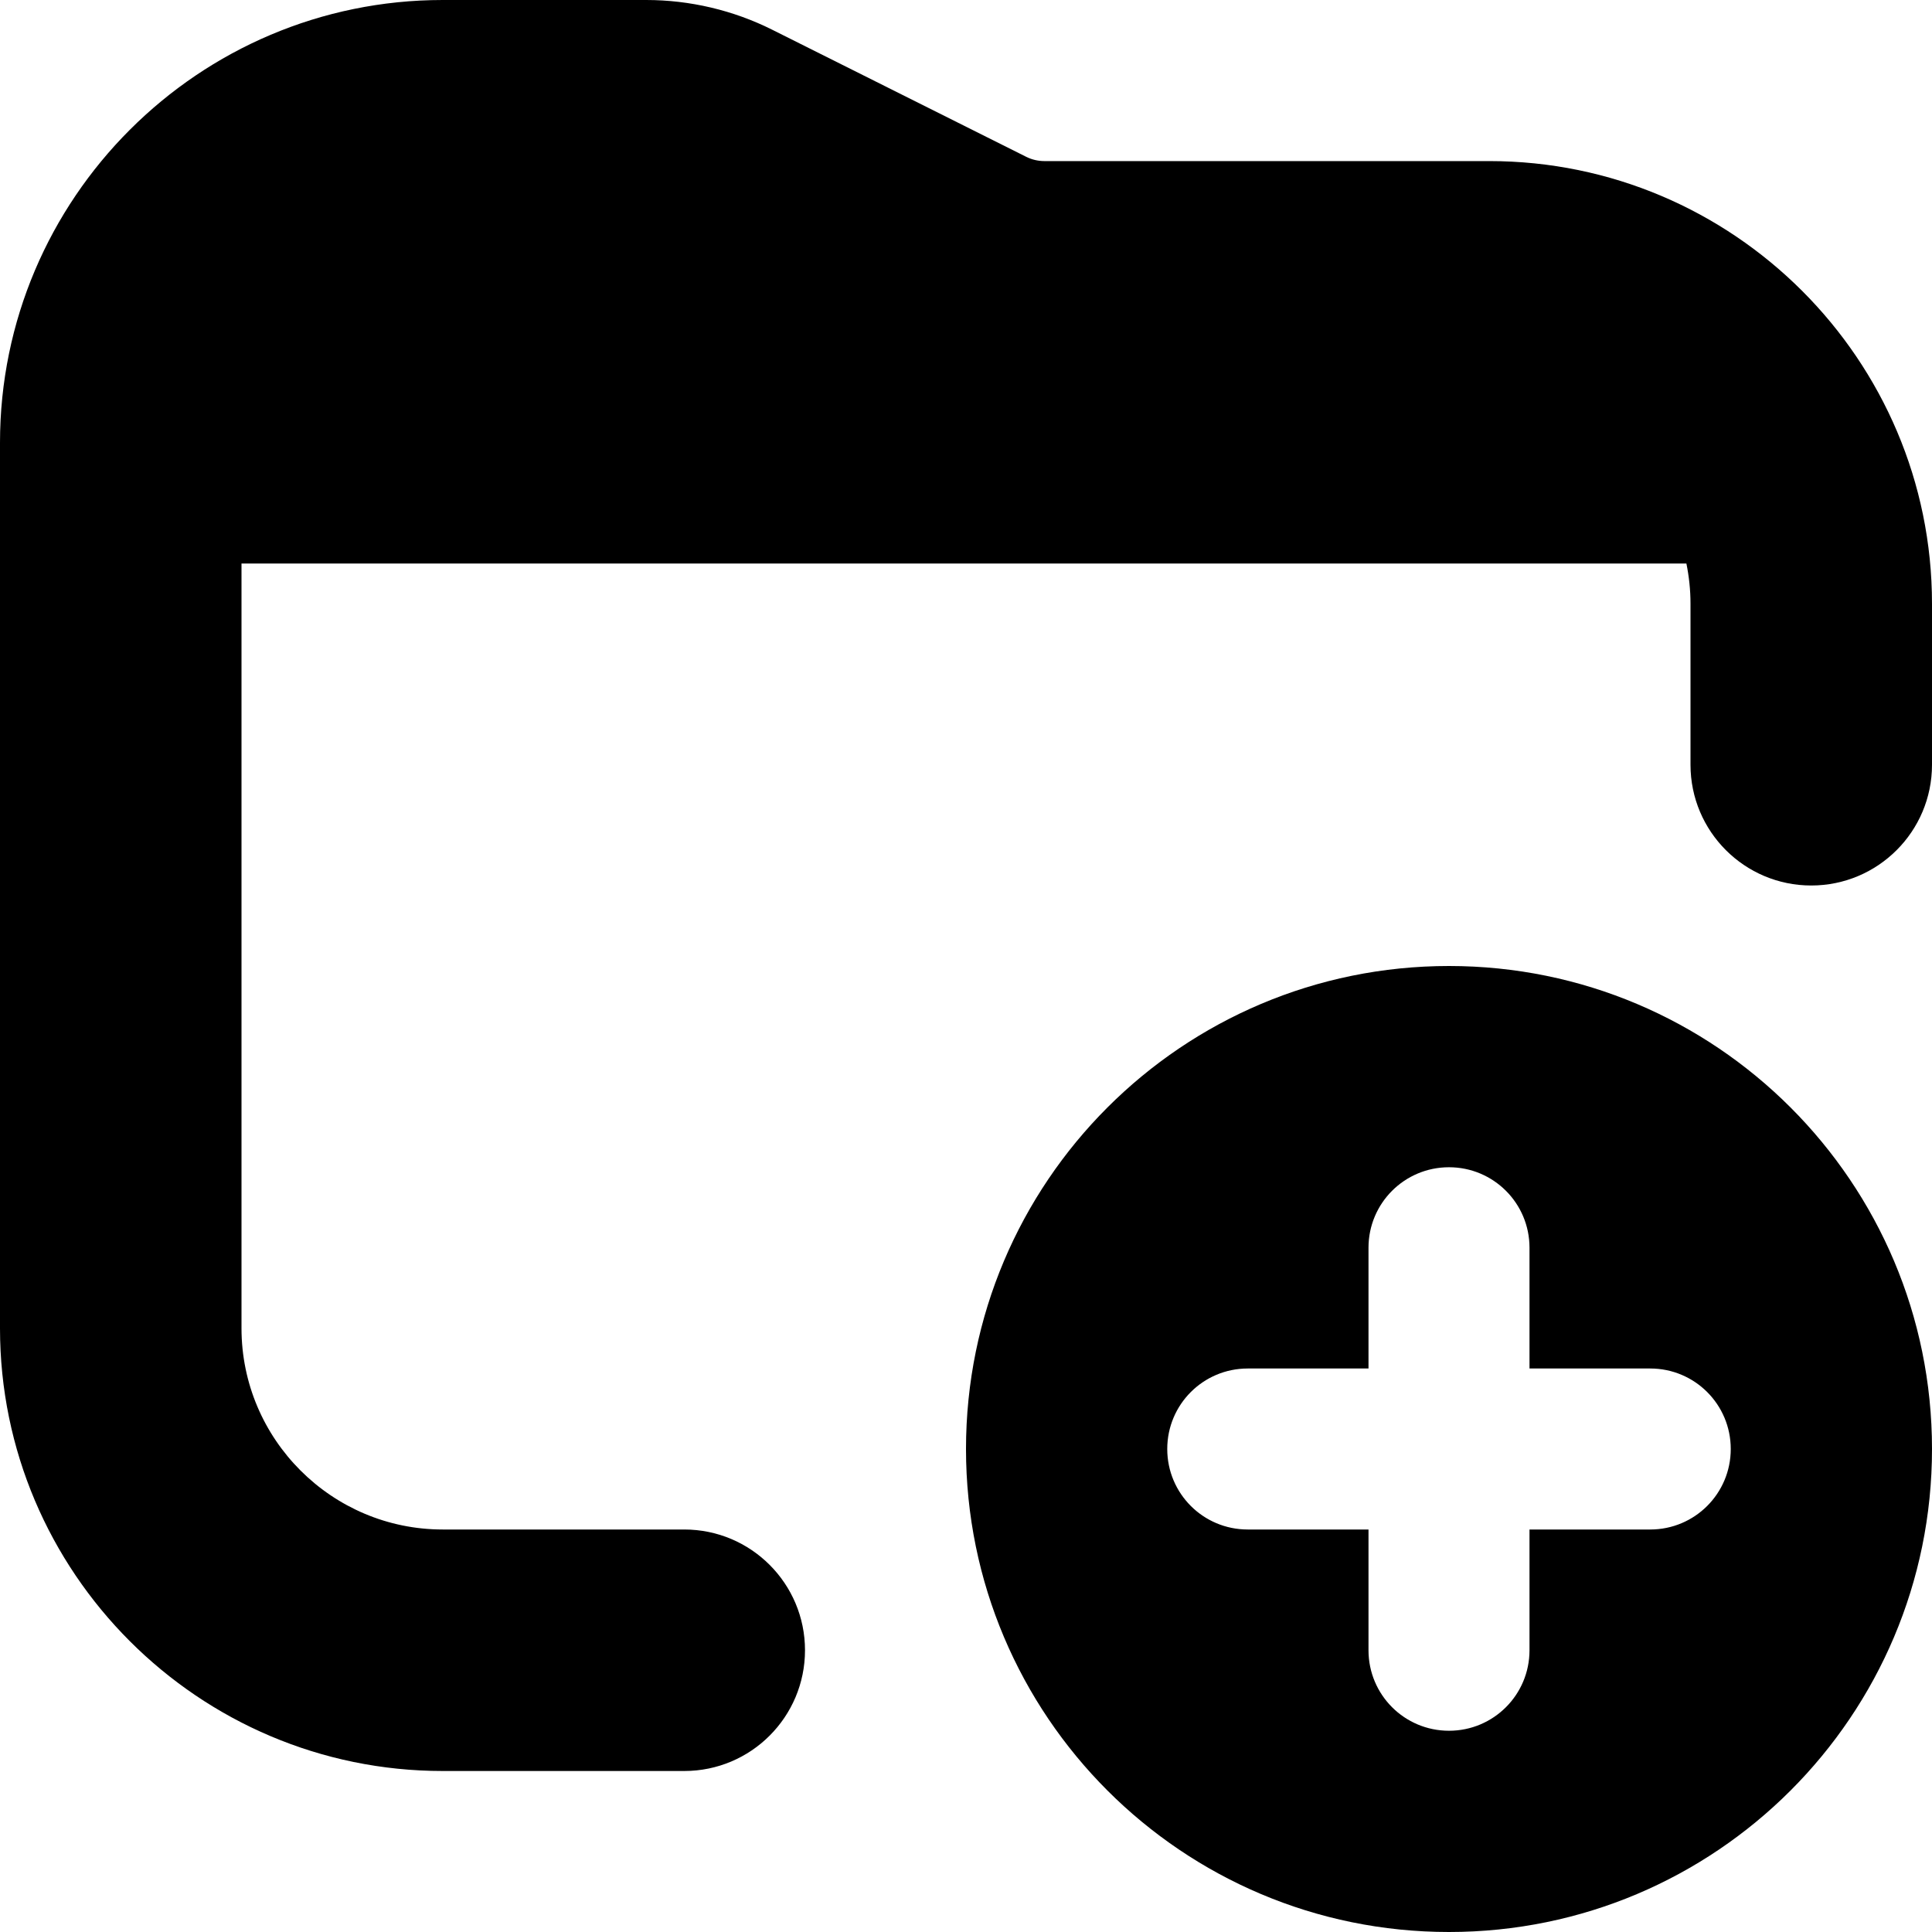 <?xml version="1.0" encoding="UTF-8"?>
<svg xmlns="http://www.w3.org/2000/svg" id="Layer_1" data-name="Layer 1" viewBox="0 0 24 24">
  <path d="M18,12c-3.314,0-6,2.686-6,6s2.686,6,6,6,6-2.686,6-6-2.686-6-6-6Zm2.5,7h-1.5v1.5c0,.553-.447,1-1,1s-1-.447-1-1v-1.5h-1.5c-.553,0-1-.447-1-1s.447-1,1-1h1.5v-1.5c0-.553,.447-1,1-1s1,.447,1,1v1.5h1.5c.553,0,1,.447,1,1s-.447,1-1,1Zm3.5-11.5v2c0,.829-.672,1.5-1.5,1.5s-1.5-.671-1.5-1.5v-2c0-.171-.018-.338-.051-.5H3v9.5c0,1.379,1.122,2.5,2.5,2.5h3c.829,0,1.5,.672,1.5,1.5s-.671,1.5-1.5,1.5h-3c-3.033,0-5.5-2.468-5.5-5.5V5.5C0,2.467,2.467,0,5.5,0h2.528c.54,0,1.081,.127,1.564,.369l3.156,1.579c.068,.034,.146,.053,.224,.053h5.528c3.032,0,5.5,2.467,5.5,5.5Z"/>
</svg>
